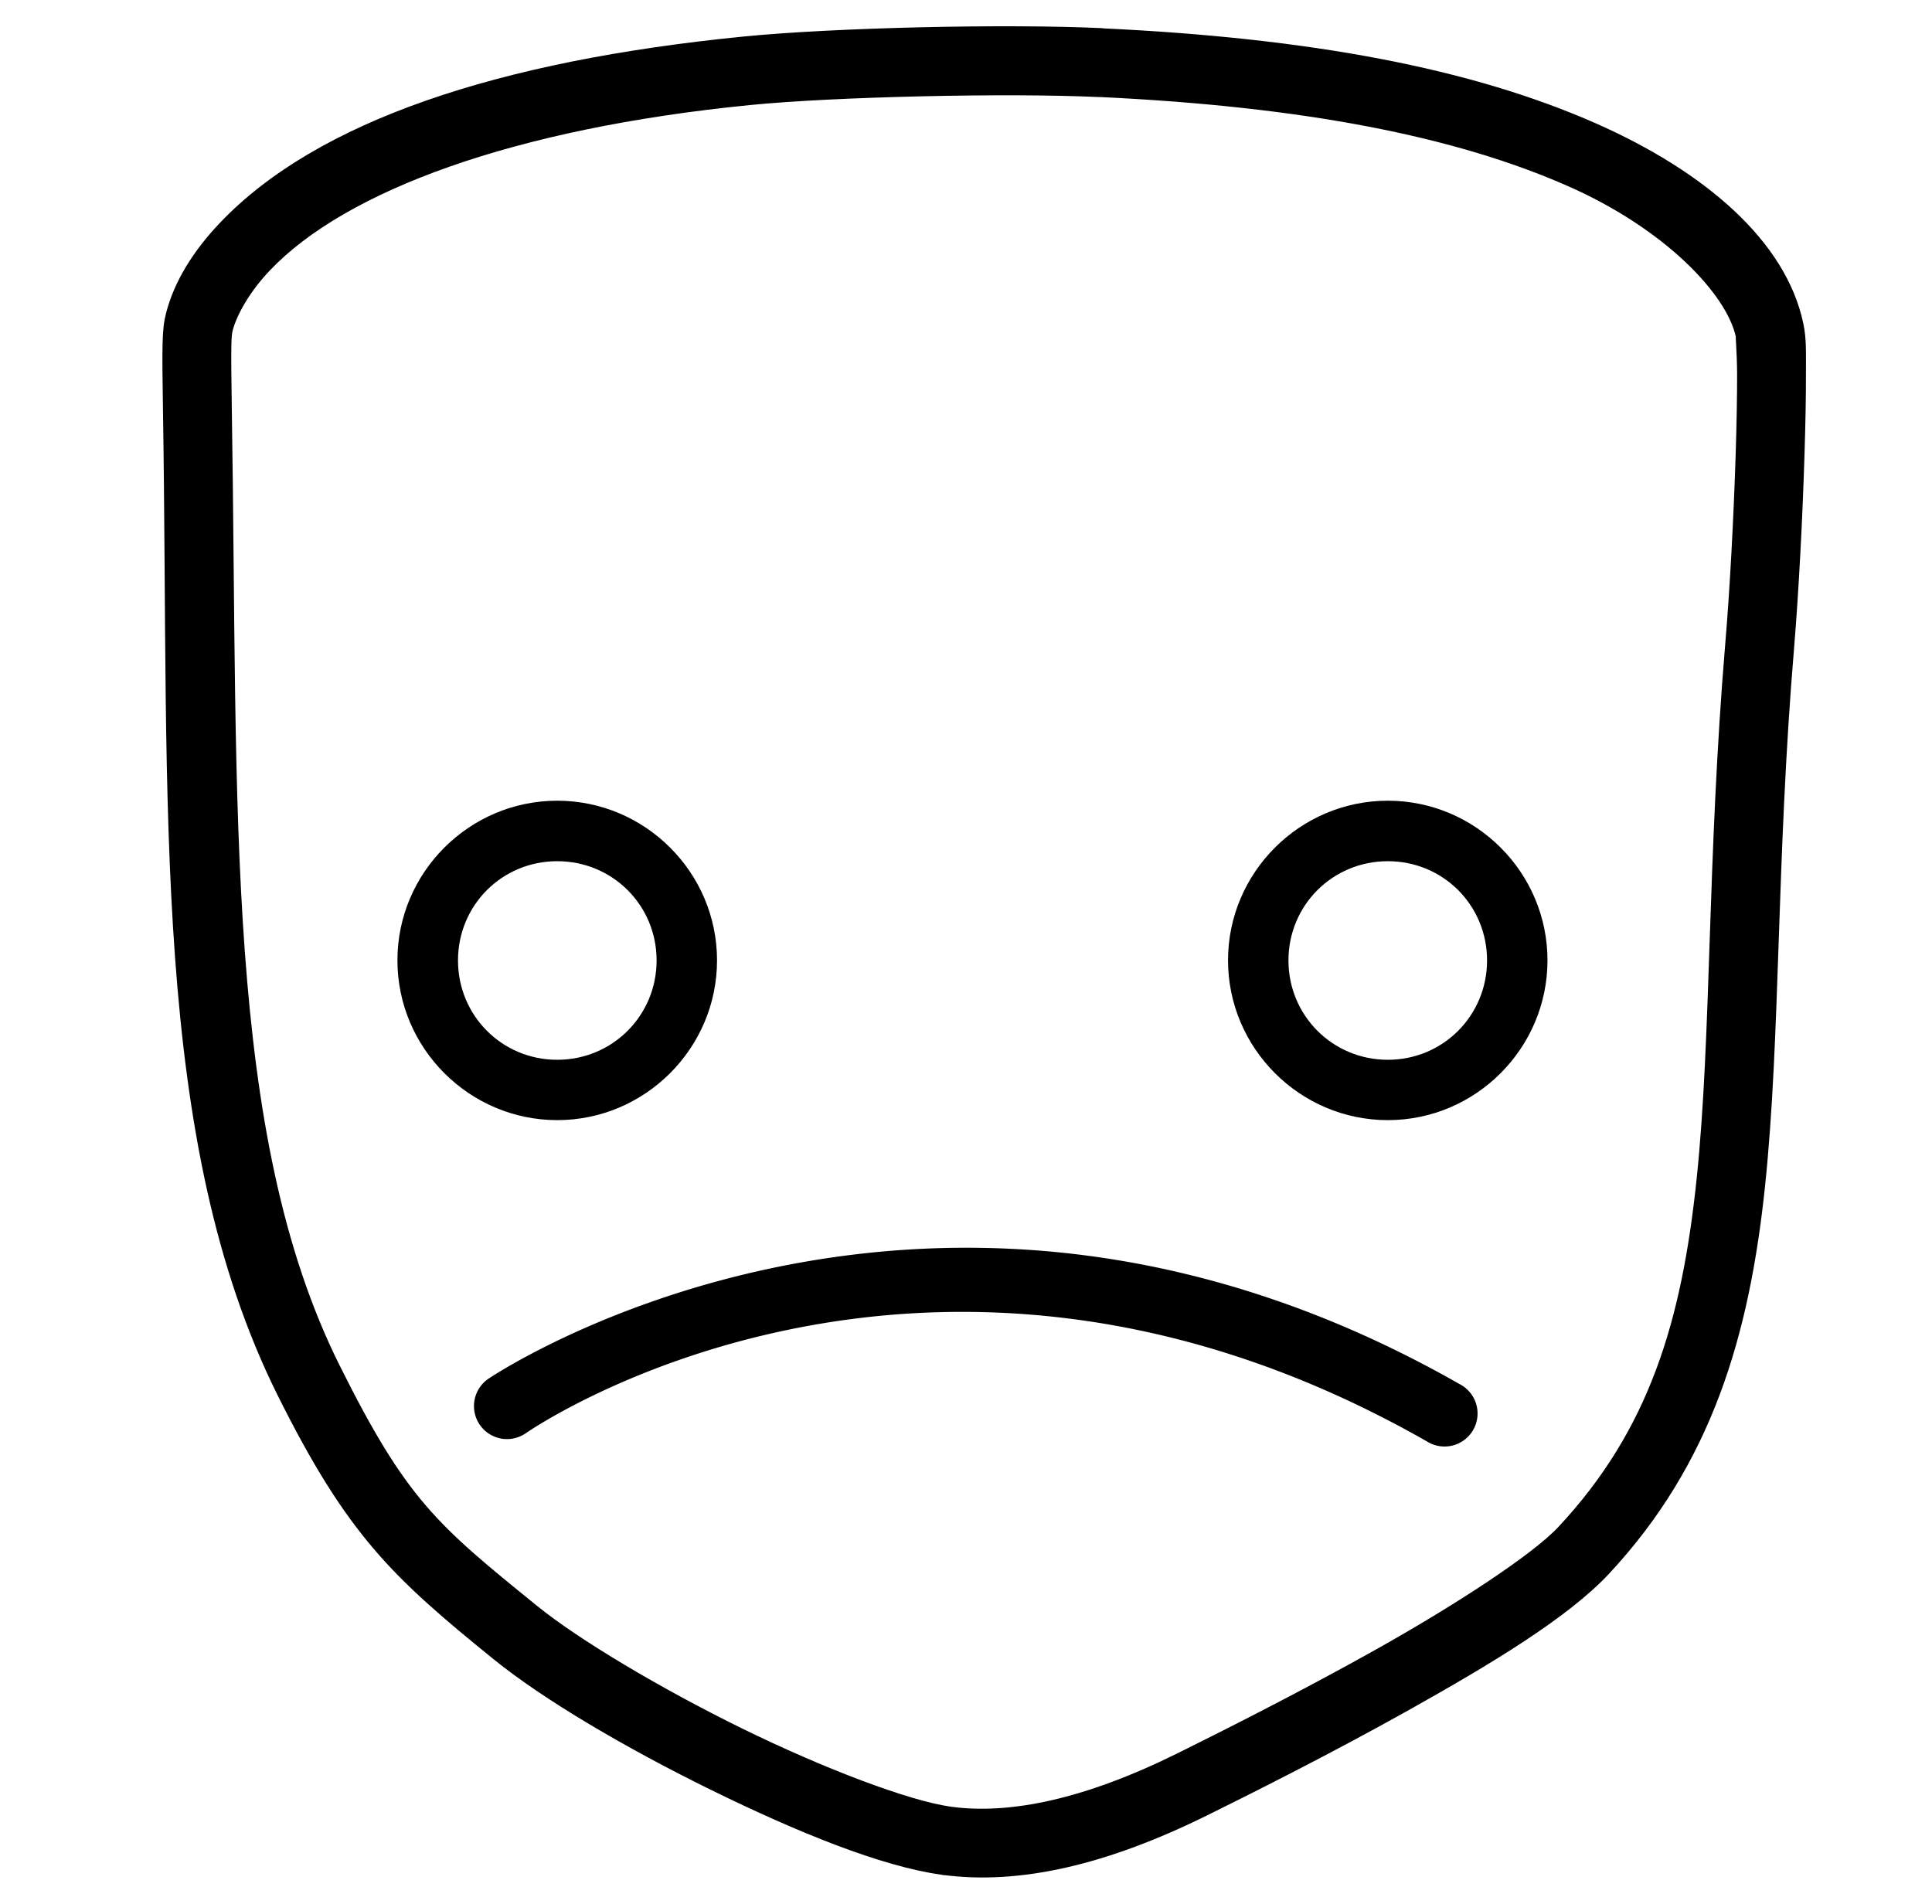 <?xml version="1.0" encoding="UTF-8" standalone="no"?>
<svg
   xmlns:dc="http://purl.org/dc/elements/1.1/"
   xmlns:cc="http://creativecommons.org/ns#"
   xmlns:rdf="http://www.w3.org/1999/02/22-rdf-syntax-ns#"
   xmlns:svg="http://www.w3.org/2000/svg"
   xmlns="http://www.w3.org/2000/svg"
   xmlns:sodipodi="http://sodipodi.sourceforge.net/DTD/sodipodi-0.dtd"
   xmlns:inkscape="http://www.inkscape.org/namespaces/inkscape"
   id="svg951"
   version="1.1"
   viewBox="0 0 27.082 26.688"
   height="26.688mm"
   width="27.082mm"
   sodipodi:docname="badv2.svg"
   inkscape:version="0.92.4 5da689c313, 2019-01-14">
  <sodipodi:namedview
     pagecolor="#ffffff"
     bordercolor="#666666"
     borderopacity="1"
     objecttolerance="10"
     gridtolerance="10"
     guidetolerance="10"
     inkscape:pageopacity="0"
     inkscape:pageshadow="2"
     inkscape:window-width="1920"
     inkscape:window-height="1147"
     id="namedview10"
     showgrid="false"
     inkscape:zoom="2.3396695"
     inkscape:cx="-153.55165"
     inkscape:cy="50.434472"
     inkscape:window-x="0"
     inkscape:window-y="0"
     inkscape:window-maximized="1"
     inkscape:current-layer="layer1" />
  <defs
     id="defs945" />
  <g
     transform="translate(-31.896,-231.31)"
     id="layer1">
    <path
       d="m 51.35,242.535 c -1.232,0 -2.24,1.006 -2.24,2.238 -10e-7,1.232 1.008,2.24 2.24,2.24 1.232,0 2.238,-1.008 2.238,-2.24 0,-1.232 -1.006,-2.238 -2.238,-2.238 z m 0,0.848 c 0.774,0 1.391,0.617 1.391,1.391 10e-7,0.774 -0.617,1.393 -1.391,1.393 -0.774,0 -1.393,-0.619 -1.393,-1.393 0,-0.774 0.619,-1.391 1.393,-1.391 z"
       id="path1959"
       inkscape:connector-curvature="0" />
    <path
       d="m 47.086,248.906 c -4.876,-0.619 -8.338,1.729 -8.338,1.729 a 0.463,0.463 0 1 0 0.523,0.764 c 0,0 5.584,-3.897 12.625,0.117 a 0.463,0.463 0 1 0 0.459,-0.803 c -1.863,-1.062 -3.644,-1.6 -5.27,-1.807 z"
       id="path1985"
       inkscape:connector-curvature="0" />
    <path
       d="m 39.707,242.535 c -1.232,0 -2.24,1.006 -2.24,2.238 0,1.232 1.008,2.24 2.24,2.24 1.232,0 2.24,-1.008 2.24,-2.24 0,-1.232 -1.008,-2.238 -2.24,-2.238 z m 0,0.848 c 0.774,0 1.393,0.617 1.393,1.391 0,0.774 -0.619,1.393 -1.393,1.393 -0.774,0 -1.391,-0.619 -1.391,-1.393 0,-0.774 0.617,-1.391 1.391,-1.391 z"
       id="circle1989"
       inkscape:connector-curvature="0" />
    <path
       style="stroke-width:1"
       d="m 47.353,231.705 c -1.367,-0.064 -3.768,-0.008 -5.033,0.117 -3.441,0.341 -5.983,1.183 -7.344,2.615 -0.366,0.385 -0.636,0.812 -0.752,1.262 -0.058,0.224 -0.058,0.437 -0.043,1.393 0.089,5.57 -0.176,10.201 1.609,13.783 0.976,1.958 1.608,2.547 3.027,3.697 0.703,0.57 1.864,1.251 3.057,1.836 1.193,0.585 2.372,1.067 3.221,1.184 1.102,0.151 2.337,-0.148 3.721,-0.832 0.564,-0.279 1.706,-0.848 2.834,-1.48 1.128,-0.632 2.22,-1.286 2.799,-1.906 1.444,-1.548 1.97,-3.342 2.189,-5.439 0.219,-2.097 0.155,-4.528 0.406,-7.533 0.066,-0.794 0.119,-1.82 0.146,-2.695 0.014,-0.438 0.022,-0.836 0.021,-1.152 -3.7e-4,-0.316 0.009,-0.49 -0.037,-0.711 -0.244,-1.159 -1.385,-2.131 -2.904,-2.803 -1.751,-0.773 -3.995,-1.196 -6.918,-1.334 z m -2.258,25.887 0.031,0.006 h 0.033 z m 2.213,-24.922 c 2.853,0.134 4.985,0.55 6.574,1.252 1.348,0.596 2.22,1.51 2.348,2.117 -0.011,-0.054 0.015,0.214 0.016,0.514 3.7e-4,0.3 -0.006,0.693 -0.02,1.123 -0.027,0.861 -0.08,1.877 -0.145,2.645 -0.256,3.061 -0.193,5.514 -0.402,7.514 -0.209,1.999 -0.663,3.515 -1.938,4.881 -0.368,0.394 -1.461,1.104 -2.562,1.721 -1.101,0.617 -2.232,1.182 -2.791,1.459 -1.278,0.632 -2.332,0.856 -3.162,0.742 -0.582,-0.08 -1.779,-0.533 -2.926,-1.096 -1.147,-0.563 -2.291,-1.245 -2.875,-1.719 -1.41,-1.143 -1.831,-1.49 -2.771,-3.377 -1.616,-3.242 -1.418,-7.764 -1.508,-13.369 -0.015,-0.952 -0.008,-1.059 0.012,-1.135 0.058,-0.223 0.243,-0.549 0.52,-0.84 1.062,-1.118 3.413,-1.991 6.738,-2.32 1.169,-0.116 3.607,-0.172 4.893,-0.111 z"
       id="path828-4-5-1"
       inkscape:connector-curvature="0" />
  </g>
</svg>
